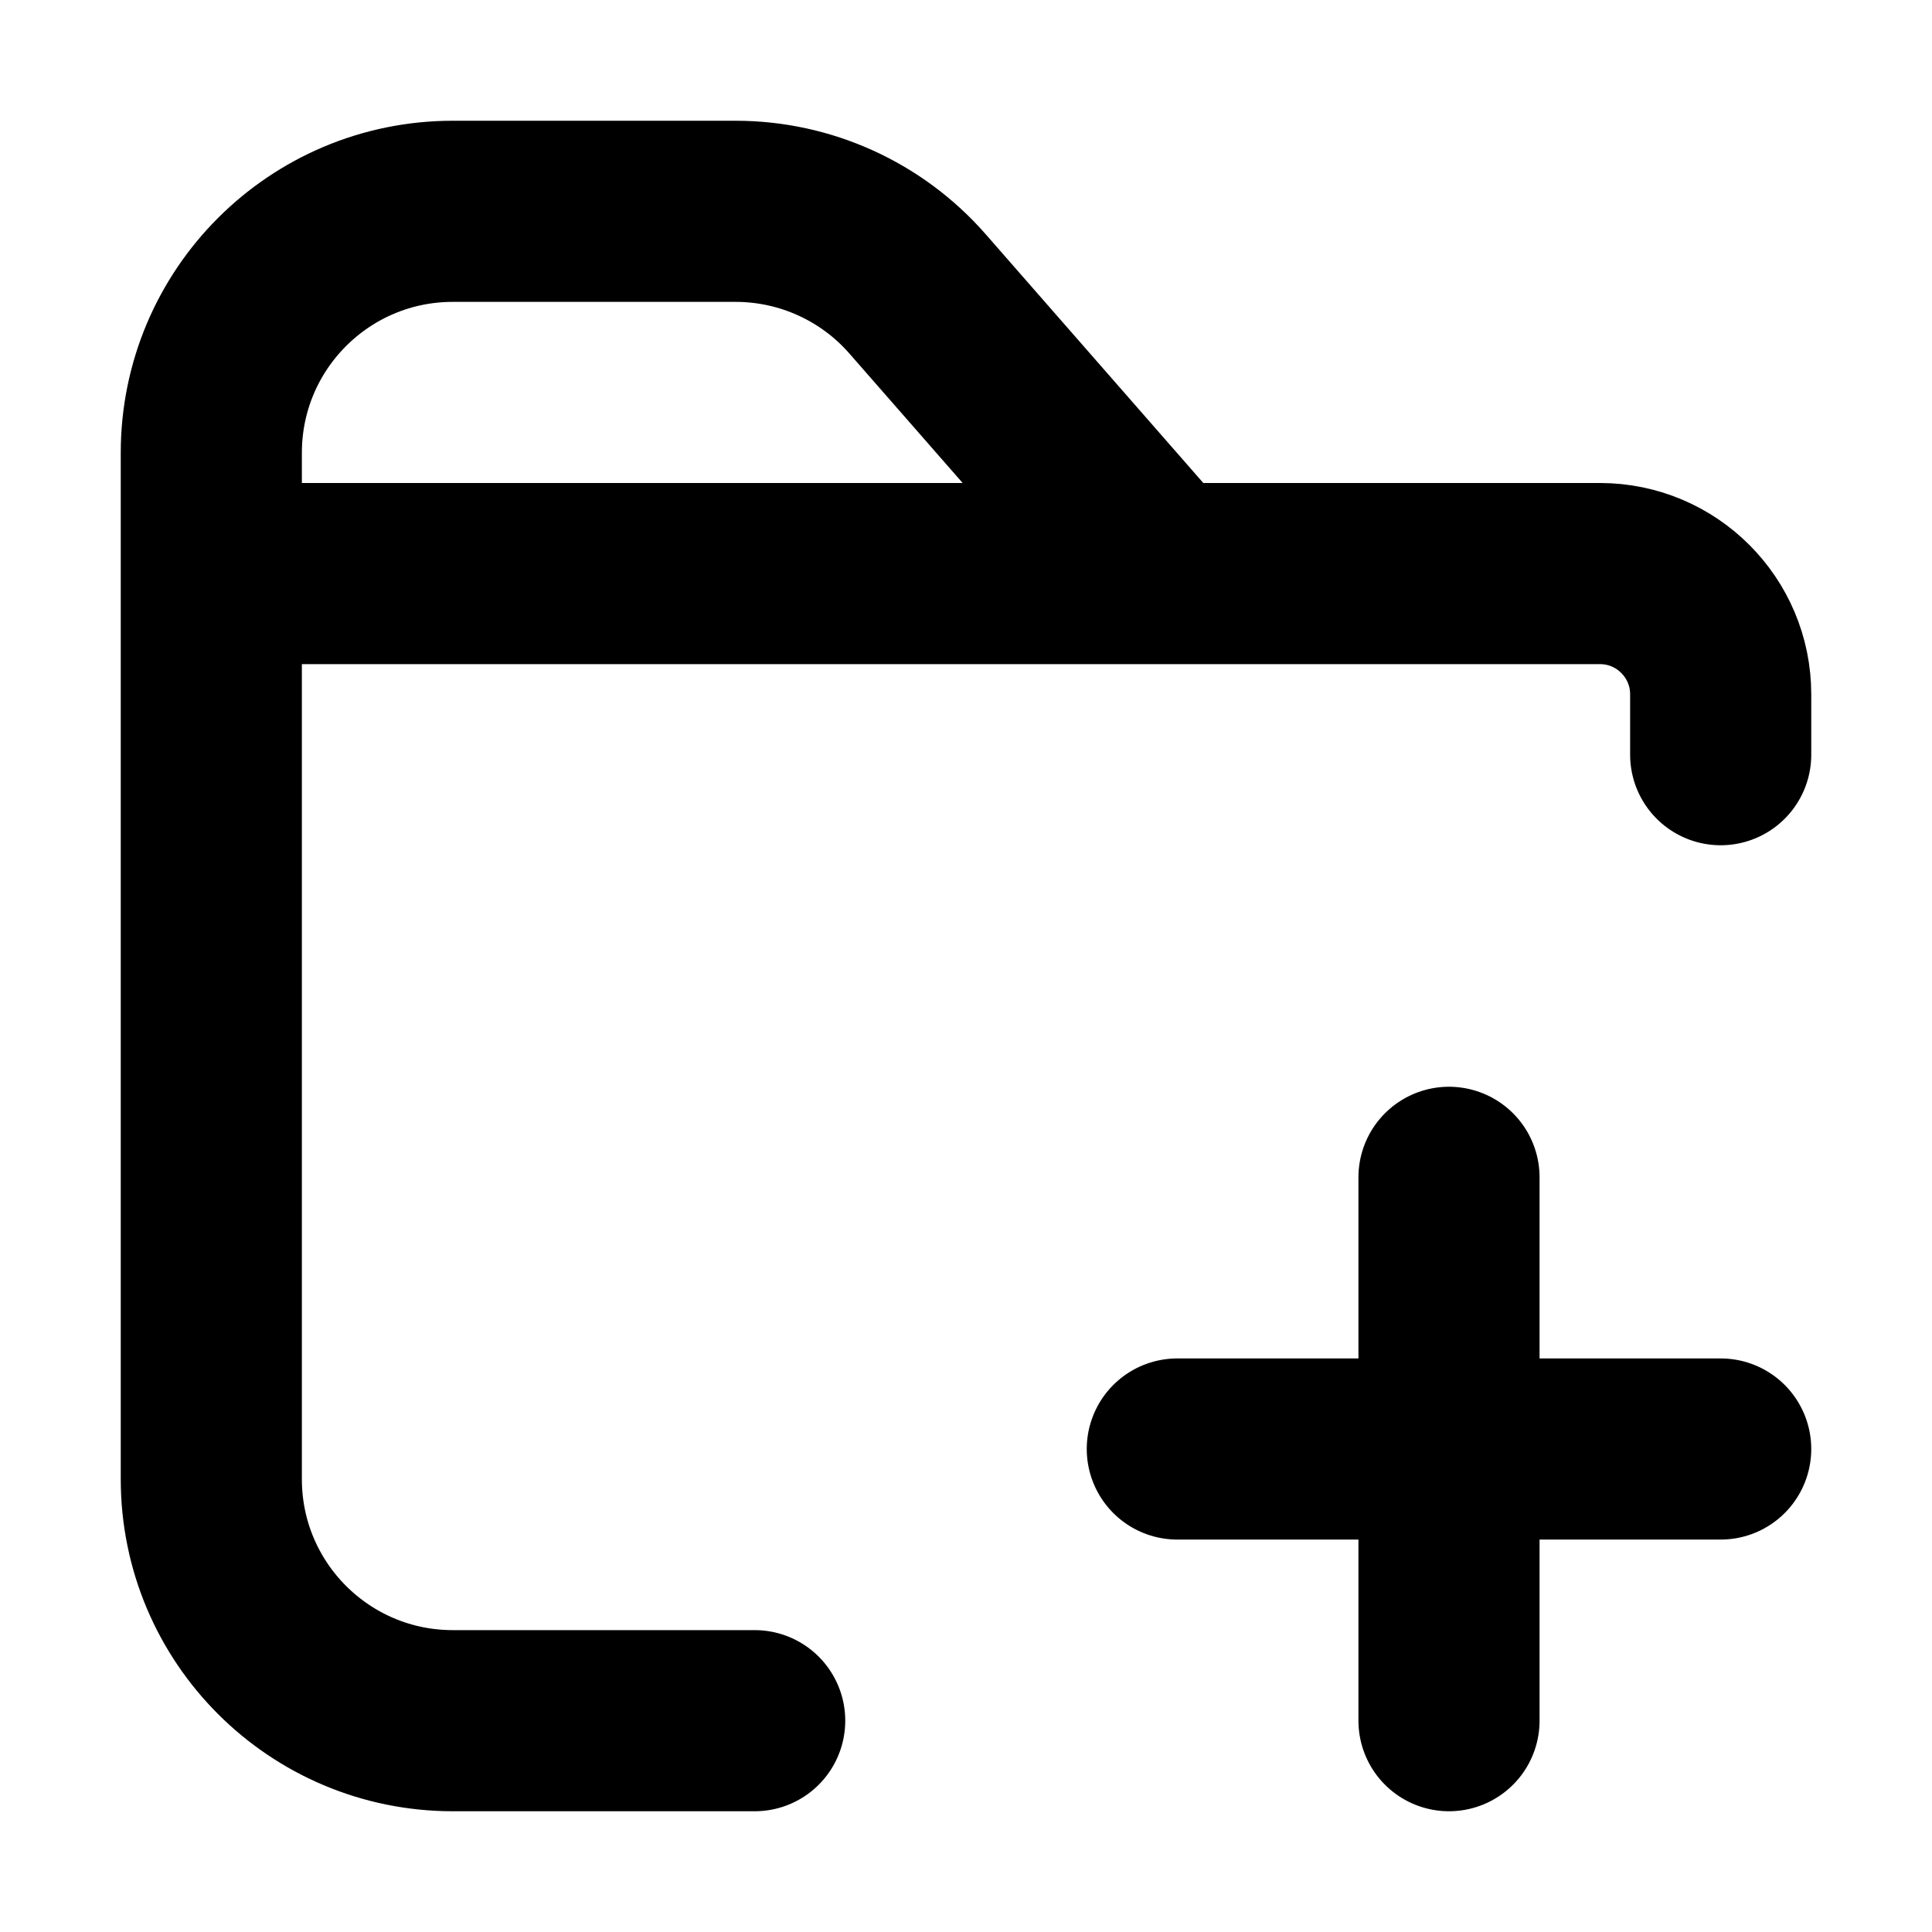 <svg  viewBox="0 0 16 16" fill="none" xmlns="http://www.w3.org/2000/svg">
<path d="M9.625 4.75L7.598 2.433C7.218 1.999 6.669 1.75 6.092 1.75H3.75C2.645 1.75 1.75 2.645 1.75 3.75V12.25C1.75 13.355 2.645 14.25 3.75 14.25H6.25M9.625 4.75H1.75M9.625 4.75H13.25C13.802 4.75 14.25 5.198 14.25 5.75V6.25M14.25 12H12M12 12H9.75M12 12V9.75M12 12V14.25" stroke="currentColor" stroke-width="1.5" stroke-linecap="round" stroke-linejoin="round"/>
</svg>
